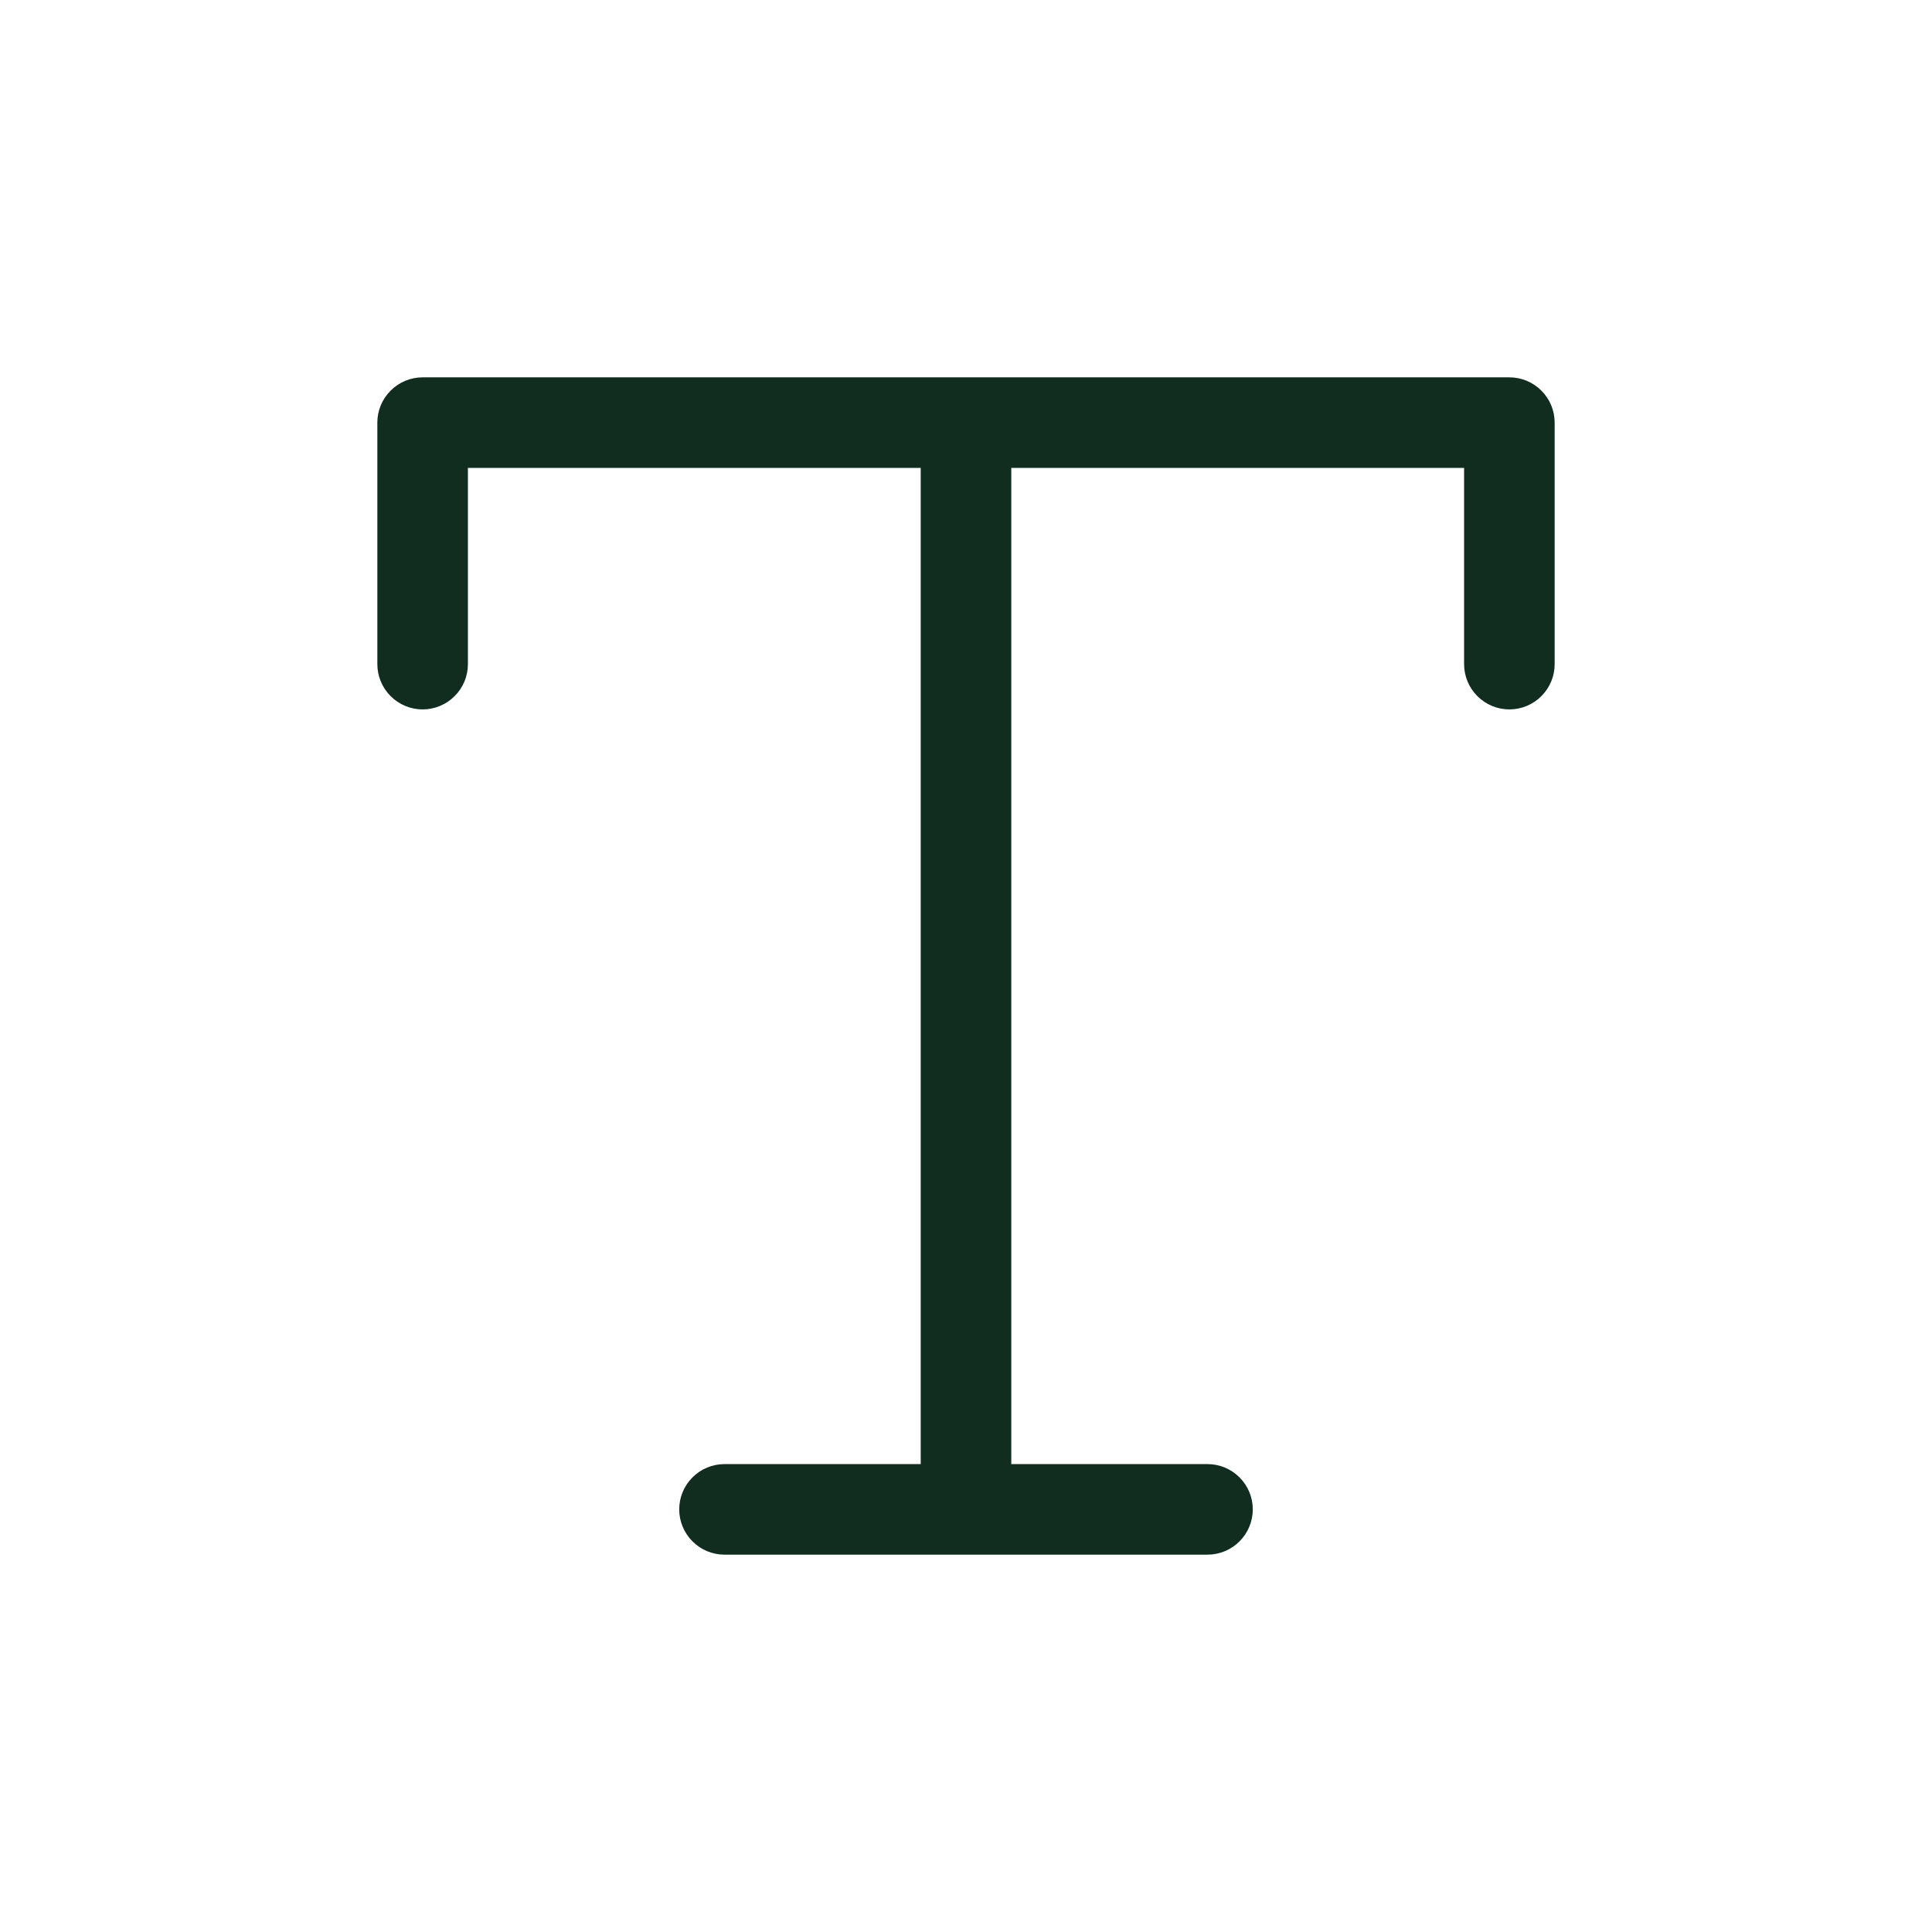 <svg width="32" height="32" viewBox="0 0 32 32" fill="none" xmlns="http://www.w3.org/2000/svg">
<path d="M25.75 7V11C25.75 11.199 25.671 11.39 25.53 11.53C25.39 11.671 25.199 11.75 25 11.75C24.801 11.75 24.61 11.671 24.47 11.53C24.329 11.39 24.25 11.199 24.25 11V7.75H16.75V24.25H20C20.199 24.25 20.39 24.329 20.53 24.47C20.671 24.61 20.75 24.801 20.75 25C20.75 25.199 20.671 25.39 20.53 25.53C20.39 25.671 20.199 25.75 20 25.75H12C11.801 25.75 11.61 25.671 11.47 25.53C11.329 25.39 11.25 25.199 11.25 25C11.25 24.801 11.329 24.61 11.47 24.47C11.61 24.329 11.801 24.25 12 24.25H15.25V7.75H7.75V11C7.75 11.199 7.671 11.39 7.53 11.53C7.39 11.671 7.199 11.75 7 11.75C6.801 11.75 6.61 11.671 6.47 11.53C6.329 11.39 6.25 11.199 6.25 11V7C6.25 6.801 6.329 6.61 6.47 6.47C6.61 6.329 6.801 6.25 7 6.25H25C25.199 6.25 25.39 6.329 25.53 6.47C25.671 6.61 25.75 6.801 25.75 7Z" fill="#112D1F"/>
</svg>
